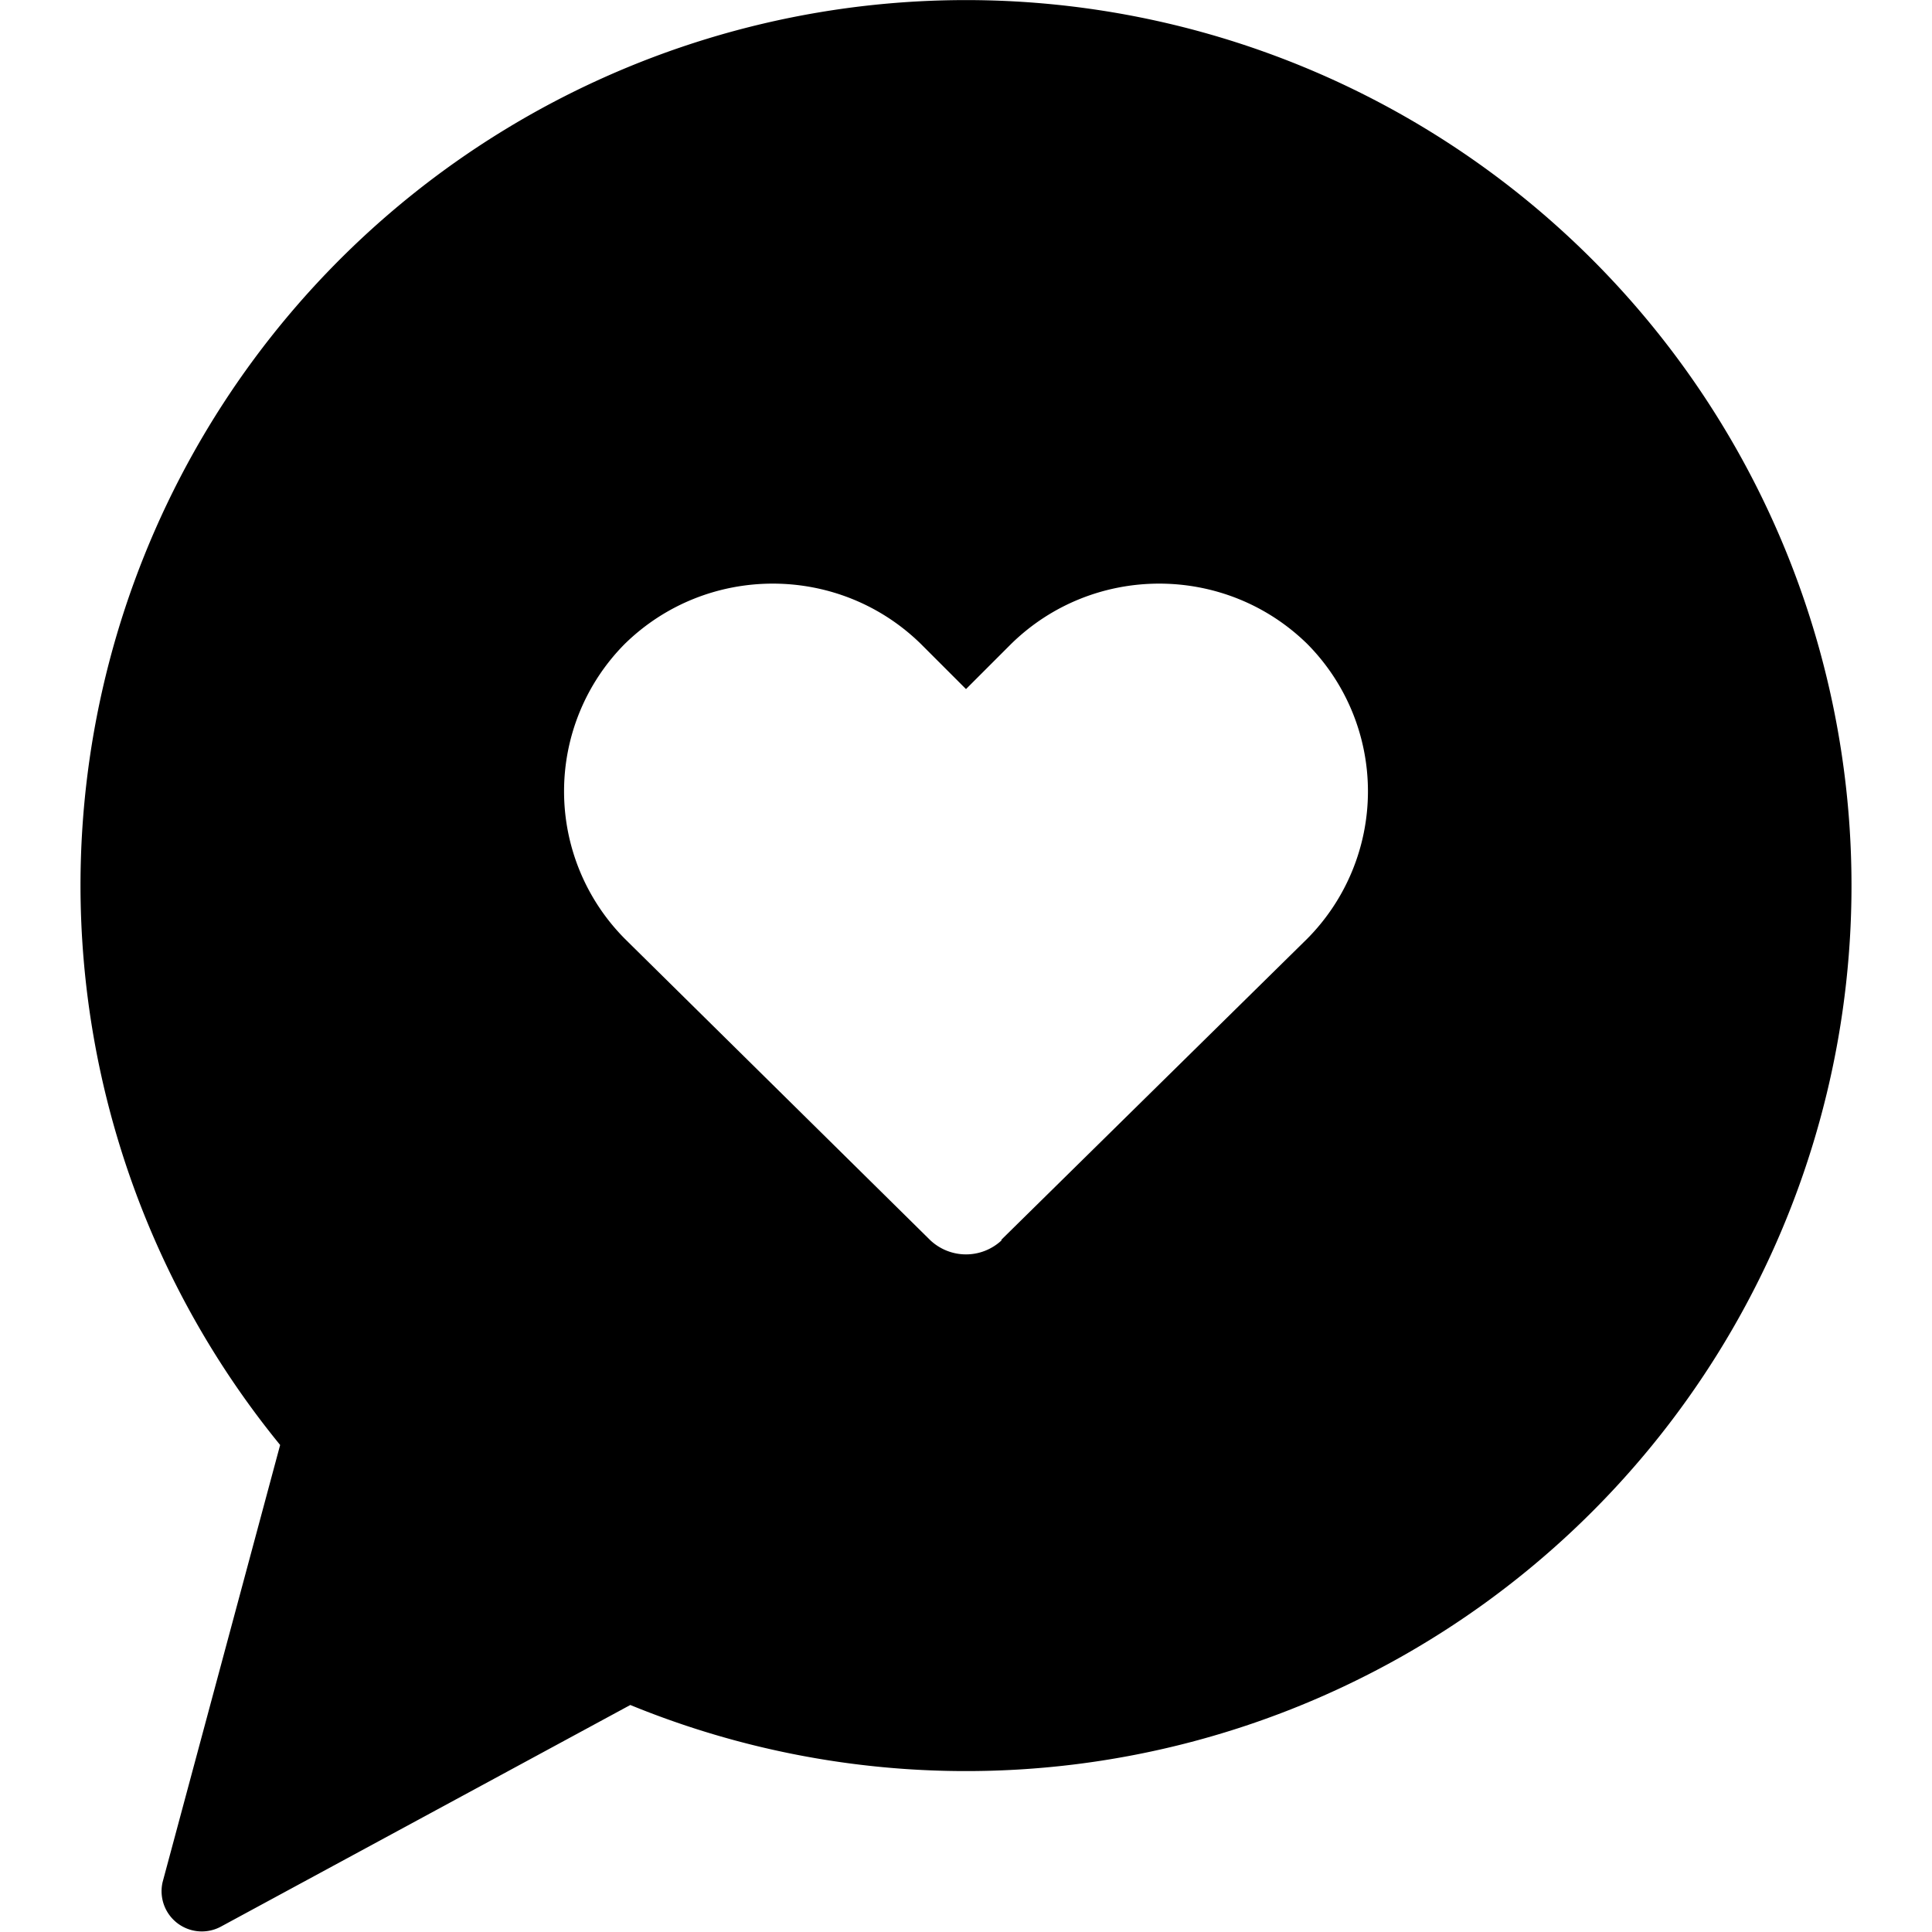 <svg xmlns="http://www.w3.org/2000/svg" width="24" height="24"><path d="M1 11a11 11 0 1 1 6.83 10.18l-5.08 2.75a.5.5 0 0 1-.73-.55l1.46-5.43A11 11 0 0 1 1 11m11.44 4.4 3.8-3.74a2.6 2.6 0 0 0 0-3.66c-1.02-1-2.66-1-3.68 0l-.56.56-.56-.56c-1.02-1-2.66-1-3.68 0a2.6 2.6 0 0 0 0 3.66l3.8 3.75c.25.23.63.23.88 0"/></svg>